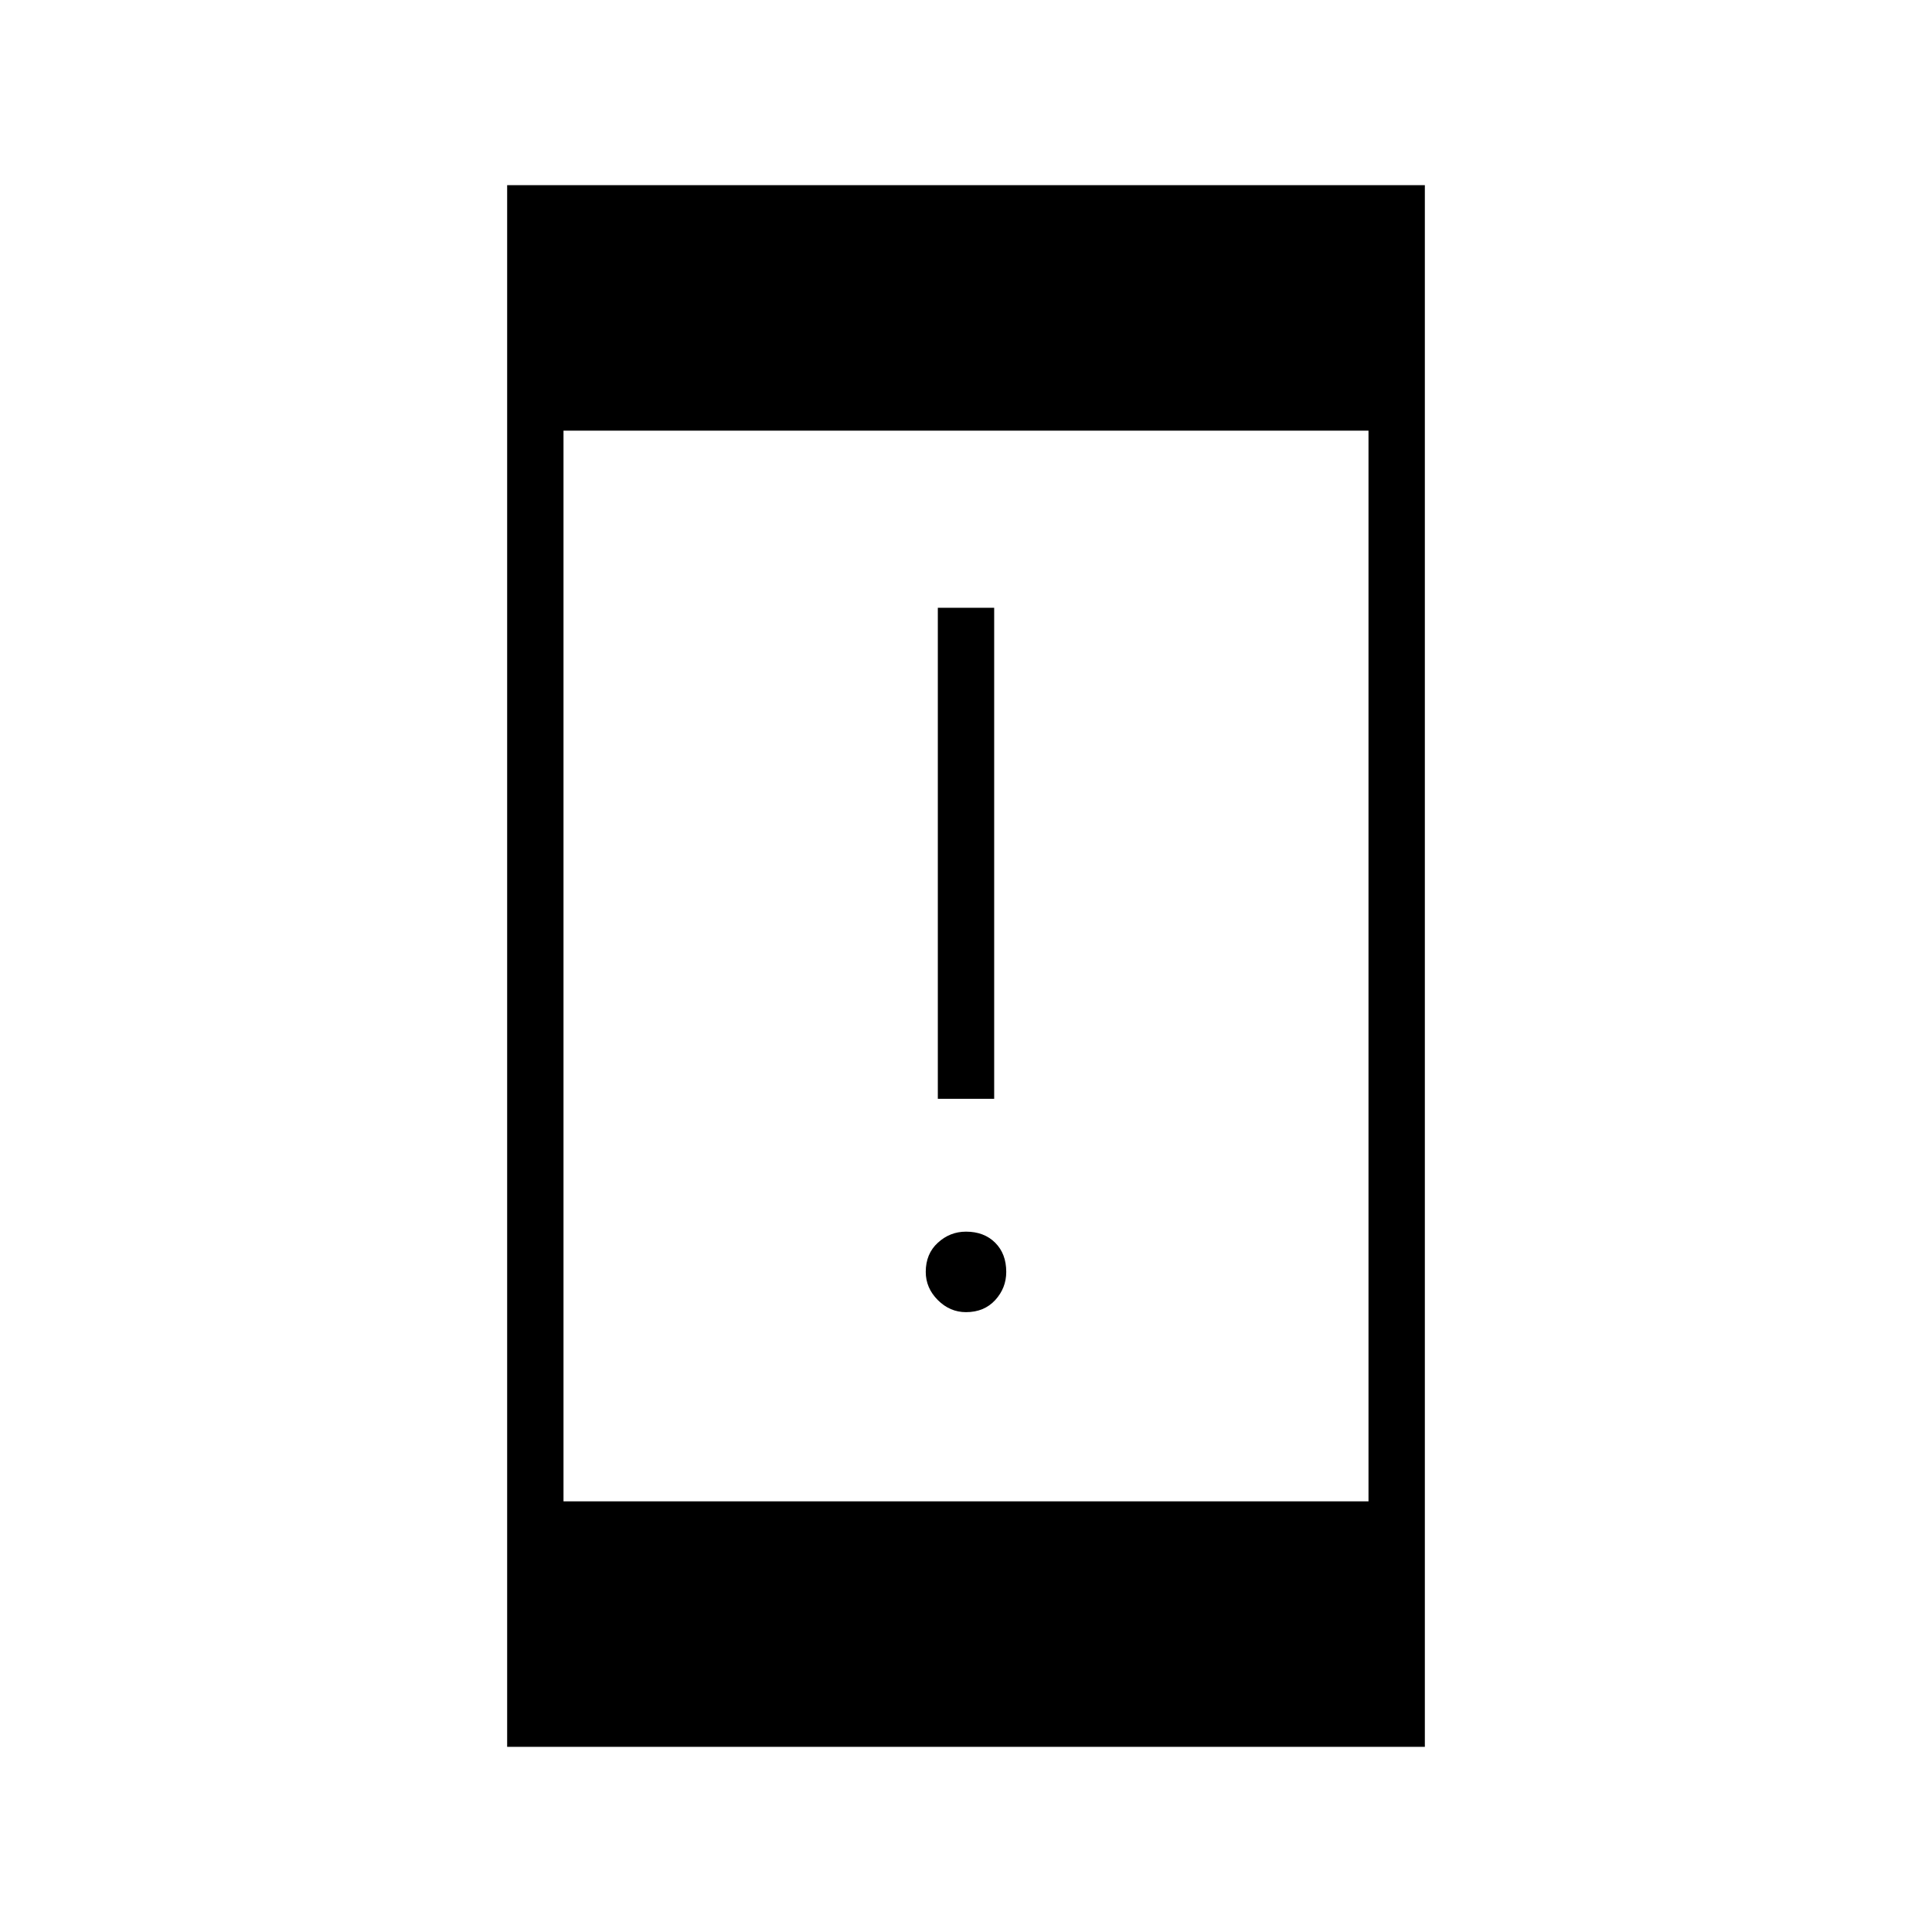 <svg xmlns="http://www.w3.org/2000/svg" height="24" width="24"><path d="M11.65 13.65v-6.1h.7v6.1ZM12 16.3q-.2 0-.35-.15-.15-.15-.15-.35 0-.225.15-.362.15-.138.35-.138.225 0 .363.138.137.137.137.362 0 .2-.137.35-.138.15-.363.15Zm-5.7 5.4V2.3h11.4v19.4Zm.7-3.05h10V5.35H7Z"/></svg>